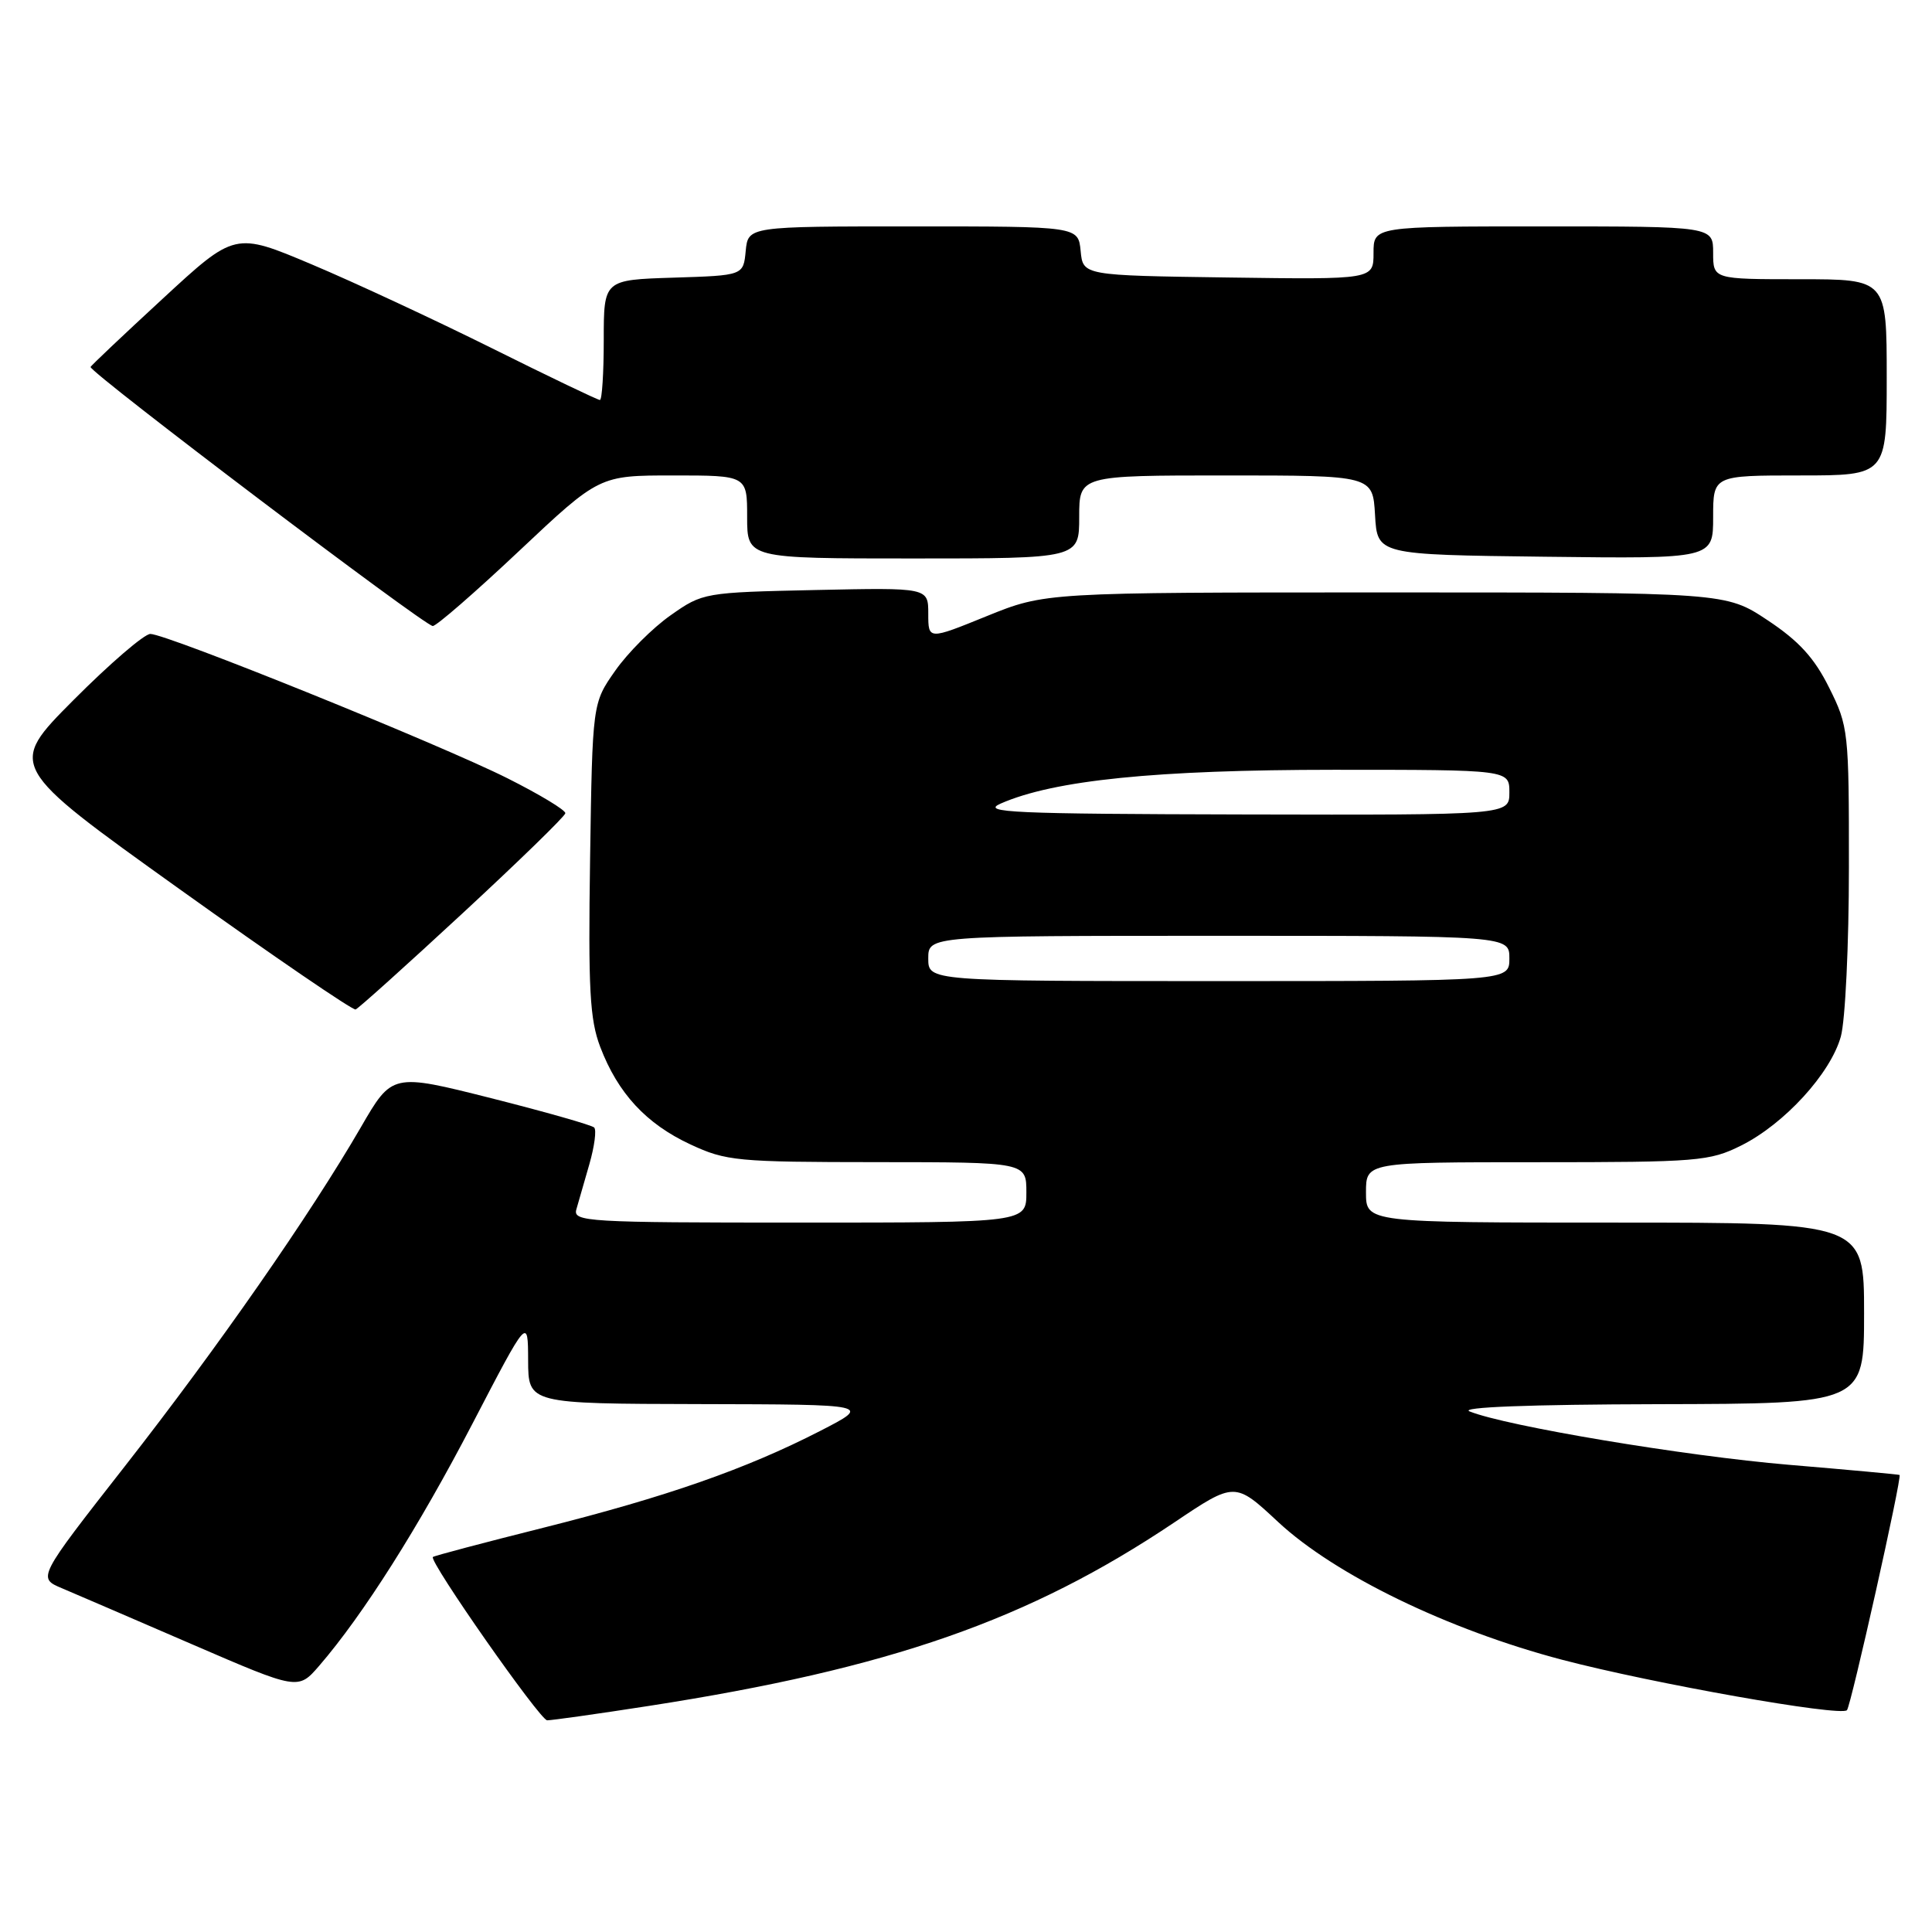 <?xml version="1.0" encoding="UTF-8" standalone="no"?>
<!DOCTYPE svg PUBLIC "-//W3C//DTD SVG 1.1//EN" "http://www.w3.org/Graphics/SVG/1.1/DTD/svg11.dtd" >
<svg xmlns="http://www.w3.org/2000/svg" xmlns:xlink="http://www.w3.org/1999/xlink" version="1.1" viewBox="0 0 256 256">
 <g >
 <path fill="currentColor"
d=" M 86.00 226.04 C 117.96 221.08 136.30 214.67 155.57 201.75 C 163.63 196.33 163.63 196.33 169.37 201.68 C 176.91 208.69 191.87 215.95 207.00 219.93 C 218.96 223.07 243.85 227.48 244.73 226.61 C 245.25 226.08 252.06 195.67 251.70 195.44 C 251.59 195.37 244.97 194.76 237.00 194.09 C 223.27 192.93 199.57 188.97 194.73 187.02 C 193.33 186.46 202.63 186.10 219.75 186.06 C 247.00 186.00 247.00 186.00 247.00 174.00 C 247.00 162.00 247.00 162.00 214.00 162.00 C 181.00 162.00 181.00 162.00 181.00 158.00 C 181.00 154.00 181.00 154.00 203.64 154.00 C 225.00 154.00 226.53 153.87 230.71 151.79 C 236.44 148.93 242.56 142.24 243.92 137.35 C 244.51 135.23 244.99 125.15 244.99 114.95 C 245.00 96.92 244.93 96.24 242.37 91.12 C 240.41 87.17 238.36 84.93 234.21 82.18 C 228.67 78.50 228.67 78.50 183.59 78.50 C 138.50 78.50 138.50 78.50 130.75 81.64 C 123.00 84.79 123.00 84.79 123.00 81.32 C 123.00 77.86 123.00 77.86 108.08 78.18 C 93.32 78.50 93.12 78.53 88.86 81.53 C 86.49 83.19 83.19 86.49 81.53 88.86 C 78.50 93.17 78.50 93.17 78.19 113.78 C 77.93 131.09 78.15 135.10 79.54 138.74 C 81.88 144.87 85.62 148.91 91.46 151.63 C 96.21 153.85 97.64 153.98 116.25 153.99 C 136.00 154.00 136.00 154.00 136.00 158.00 C 136.00 162.00 136.00 162.00 105.93 162.00 C 77.77 162.00 75.90 161.89 76.37 160.25 C 76.65 159.29 77.42 156.58 78.10 154.24 C 78.77 151.90 79.06 149.72 78.73 149.40 C 78.41 149.08 72.26 147.33 65.06 145.51 C 51.96 142.21 51.96 142.21 47.82 149.36 C 41.06 161.02 28.88 178.52 16.54 194.29 C 4.96 209.09 4.96 209.09 8.23 210.46 C 10.03 211.22 17.80 214.57 25.50 217.90 C 39.50 223.95 39.50 223.95 42.29 220.73 C 48.10 214.00 55.48 202.35 62.59 188.67 C 69.96 174.50 69.96 174.50 69.98 180.25 C 70.00 186.00 70.00 186.00 92.75 186.05 C 115.50 186.10 115.50 186.10 108.67 189.61 C 98.83 194.66 88.32 198.33 71.97 202.44 C 64.08 204.42 57.50 206.16 57.36 206.31 C 56.81 206.86 71.55 227.92 72.50 227.95 C 73.05 227.96 79.12 227.11 86.00 226.04 Z  M 61.31 121.00 C 68.74 114.12 74.86 108.17 74.91 107.76 C 74.96 107.35 71.51 105.27 67.25 103.13 C 58.29 98.63 22.09 84.00 19.92 84.00 C 19.12 84.00 14.54 87.94 9.74 92.76 C 1.02 101.52 1.02 101.52 23.73 117.77 C 36.22 126.71 46.75 133.90 47.12 133.76 C 47.50 133.62 53.88 127.88 61.31 121.00 Z  M 68.79 73.00 C 79.41 63.00 79.41 63.00 89.21 63.00 C 99.00 63.00 99.00 63.00 99.00 68.50 C 99.00 74.00 99.00 74.00 121.00 74.00 C 143.00 74.00 143.00 74.00 143.00 68.50 C 143.00 63.00 143.00 63.00 162.45 63.00 C 181.90 63.00 181.90 63.00 182.20 68.25 C 182.50 73.50 182.50 73.50 204.75 73.77 C 227.00 74.04 227.00 74.04 227.00 68.52 C 227.00 63.00 227.00 63.00 238.50 63.00 C 250.00 63.00 250.00 63.00 250.00 50.00 C 250.00 37.00 250.00 37.00 238.50 37.00 C 227.00 37.00 227.00 37.00 227.00 33.50 C 227.00 30.00 227.00 30.00 204.50 30.00 C 182.00 30.00 182.00 30.00 182.00 33.52 C 182.00 37.04 182.00 37.04 162.75 36.77 C 143.50 36.50 143.50 36.50 143.19 33.25 C 142.87 30.00 142.87 30.00 121.00 30.00 C 99.13 30.00 99.13 30.00 98.81 33.25 C 98.50 36.50 98.50 36.50 89.25 36.79 C 80.00 37.08 80.00 37.08 80.00 45.04 C 80.00 49.42 79.77 53.00 79.49 53.00 C 79.20 53.00 72.79 49.93 65.24 46.17 C 57.68 42.41 46.92 37.40 41.32 35.04 C 31.13 30.74 31.13 30.74 21.57 39.57 C 16.30 44.43 12.00 48.50 12.00 48.63 C 12.00 49.44 56.17 82.87 57.34 82.95 C 57.80 82.98 62.95 78.50 68.79 73.00 Z  M 123.00 127.00 C 123.00 124.00 123.00 124.00 161.50 124.00 C 200.00 124.00 200.00 124.00 200.00 127.00 C 200.00 130.00 200.00 130.00 161.50 130.00 C 123.00 130.00 123.00 130.00 123.00 127.00 Z  M 132.59 106.48 C 139.67 103.37 153.16 102.01 176.75 102.00 C 200.00 102.00 200.00 102.00 200.00 105.00 C 200.00 108.00 200.00 108.00 164.75 107.92 C 134.17 107.85 129.91 107.66 132.59 106.48 Z "/>
</g>
</svg>